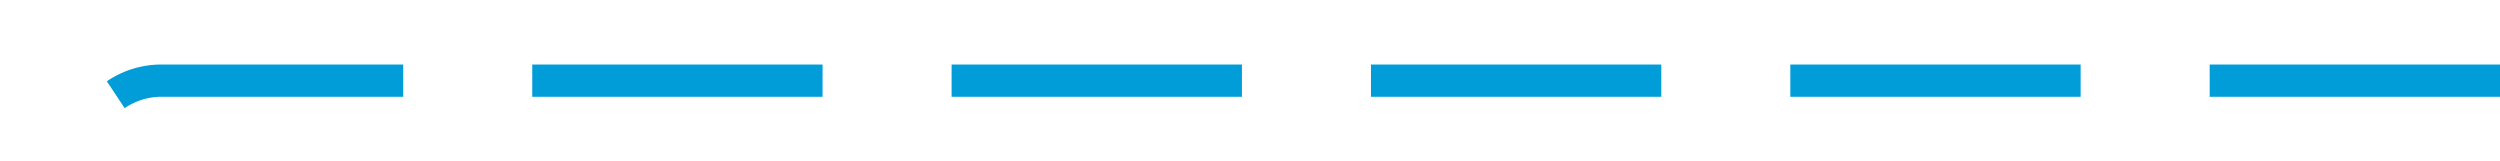 ﻿<?xml version="1.0" encoding="utf-8"?>
<svg version="1.1" xmlns:xlink="http://www.w3.org/1999/xlink" width="155px" height="10px" preserveAspectRatio="xMinYMid meet" viewBox="465 1496  155 8" xmlns="http://www.w3.org/2000/svg">
  <path d="M 620 1500  L 475 1500  A 5 5 0 0 0 470 1505 L 470 1538  " stroke-width="2" stroke-dasharray="18,8" stroke="#009dd9" fill="none" />
  <path d="M 474.293 1532.893  L 470 1537.186  L 465.707 1532.893  L 464.293 1534.307  L 469.293 1539.307  L 470 1540.014  L 470.707 1539.307  L 475.707 1534.307  L 474.293 1532.893  Z " fill-rule="nonzero" fill="#009dd9" stroke="none" />
</svg>